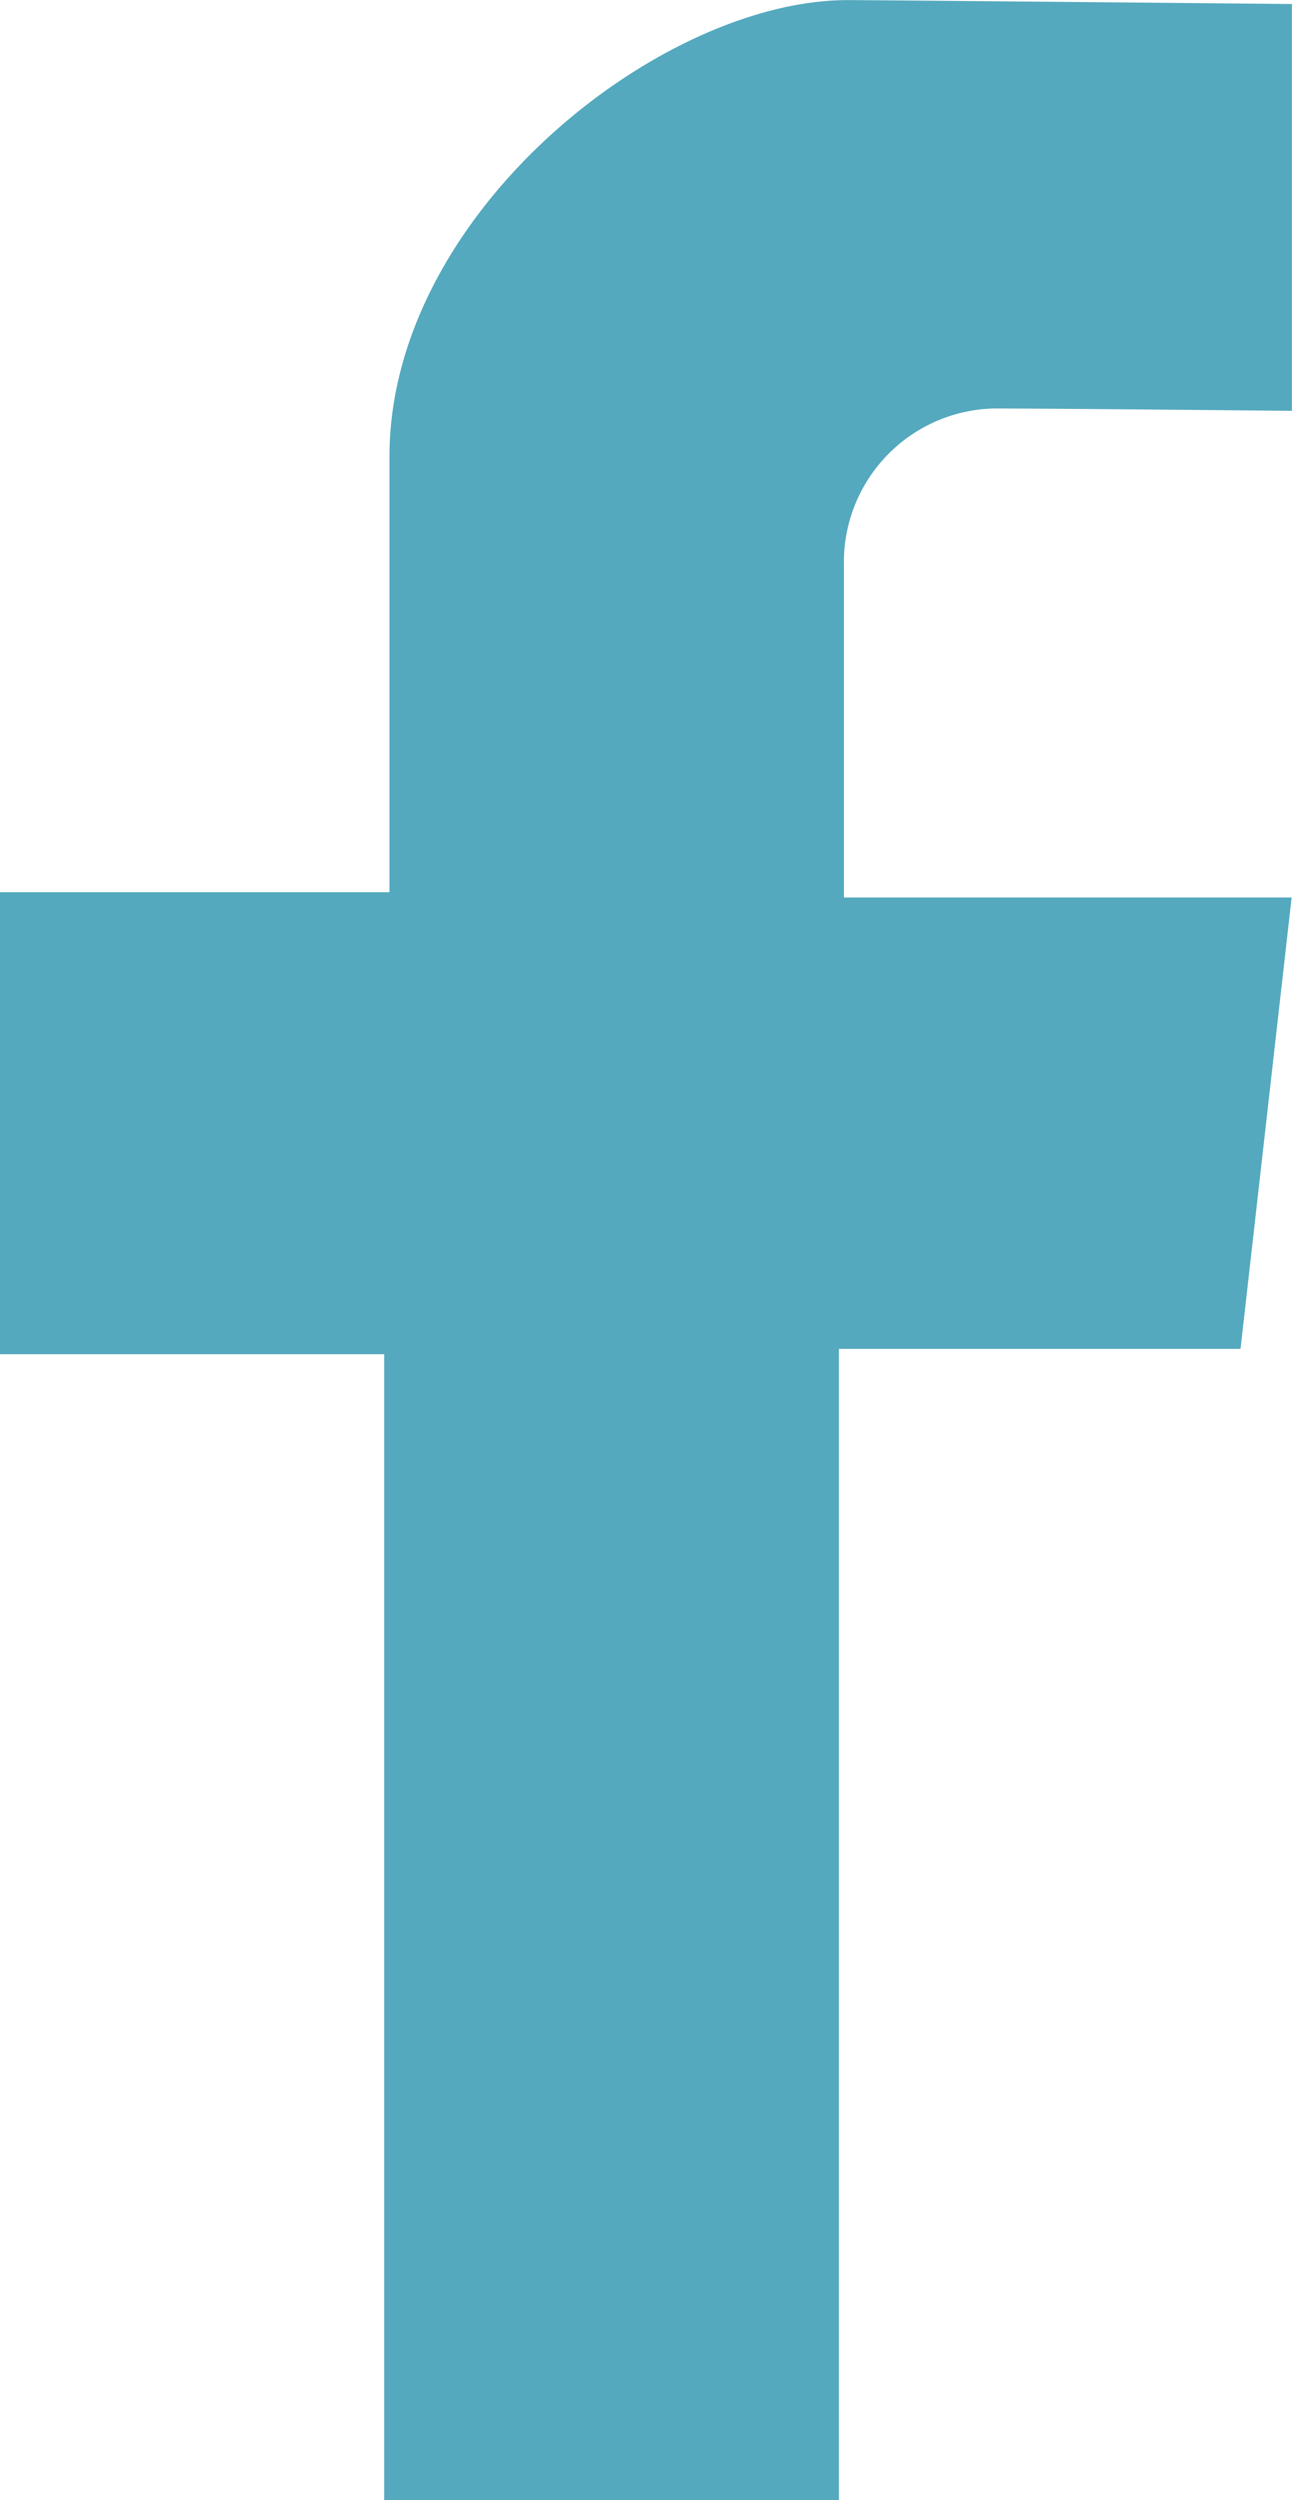 <svg id="Component_6_17" data-name="Component 6 – 17" xmlns="http://www.w3.org/2000/svg" width="14.155" height="27.383" viewBox="0 0 14.155 27.383">
  <g id="Group_12" data-name="Group 12" transform="translate(-2007.508 -966.467)">
    <path id="Path_29" data-name="Path 29" d="M2038.223,977.164v-4.456s-4.558-.043-4.866-.043c-2.06,0-5.021,2.343-5.021,5v4.771h-4.268v5.06h4.21v12.552h4.982v-12.61h4.4l.56-4.944h-4.905v-3.631a1.684,1.684,0,0,1,1.641-1.725C2035.616,977.138,2038.223,977.164,2038.223,977.164Z" transform="translate(-16.561 -6.197)" fill="#54a9be"/>
  </g>
</svg>
